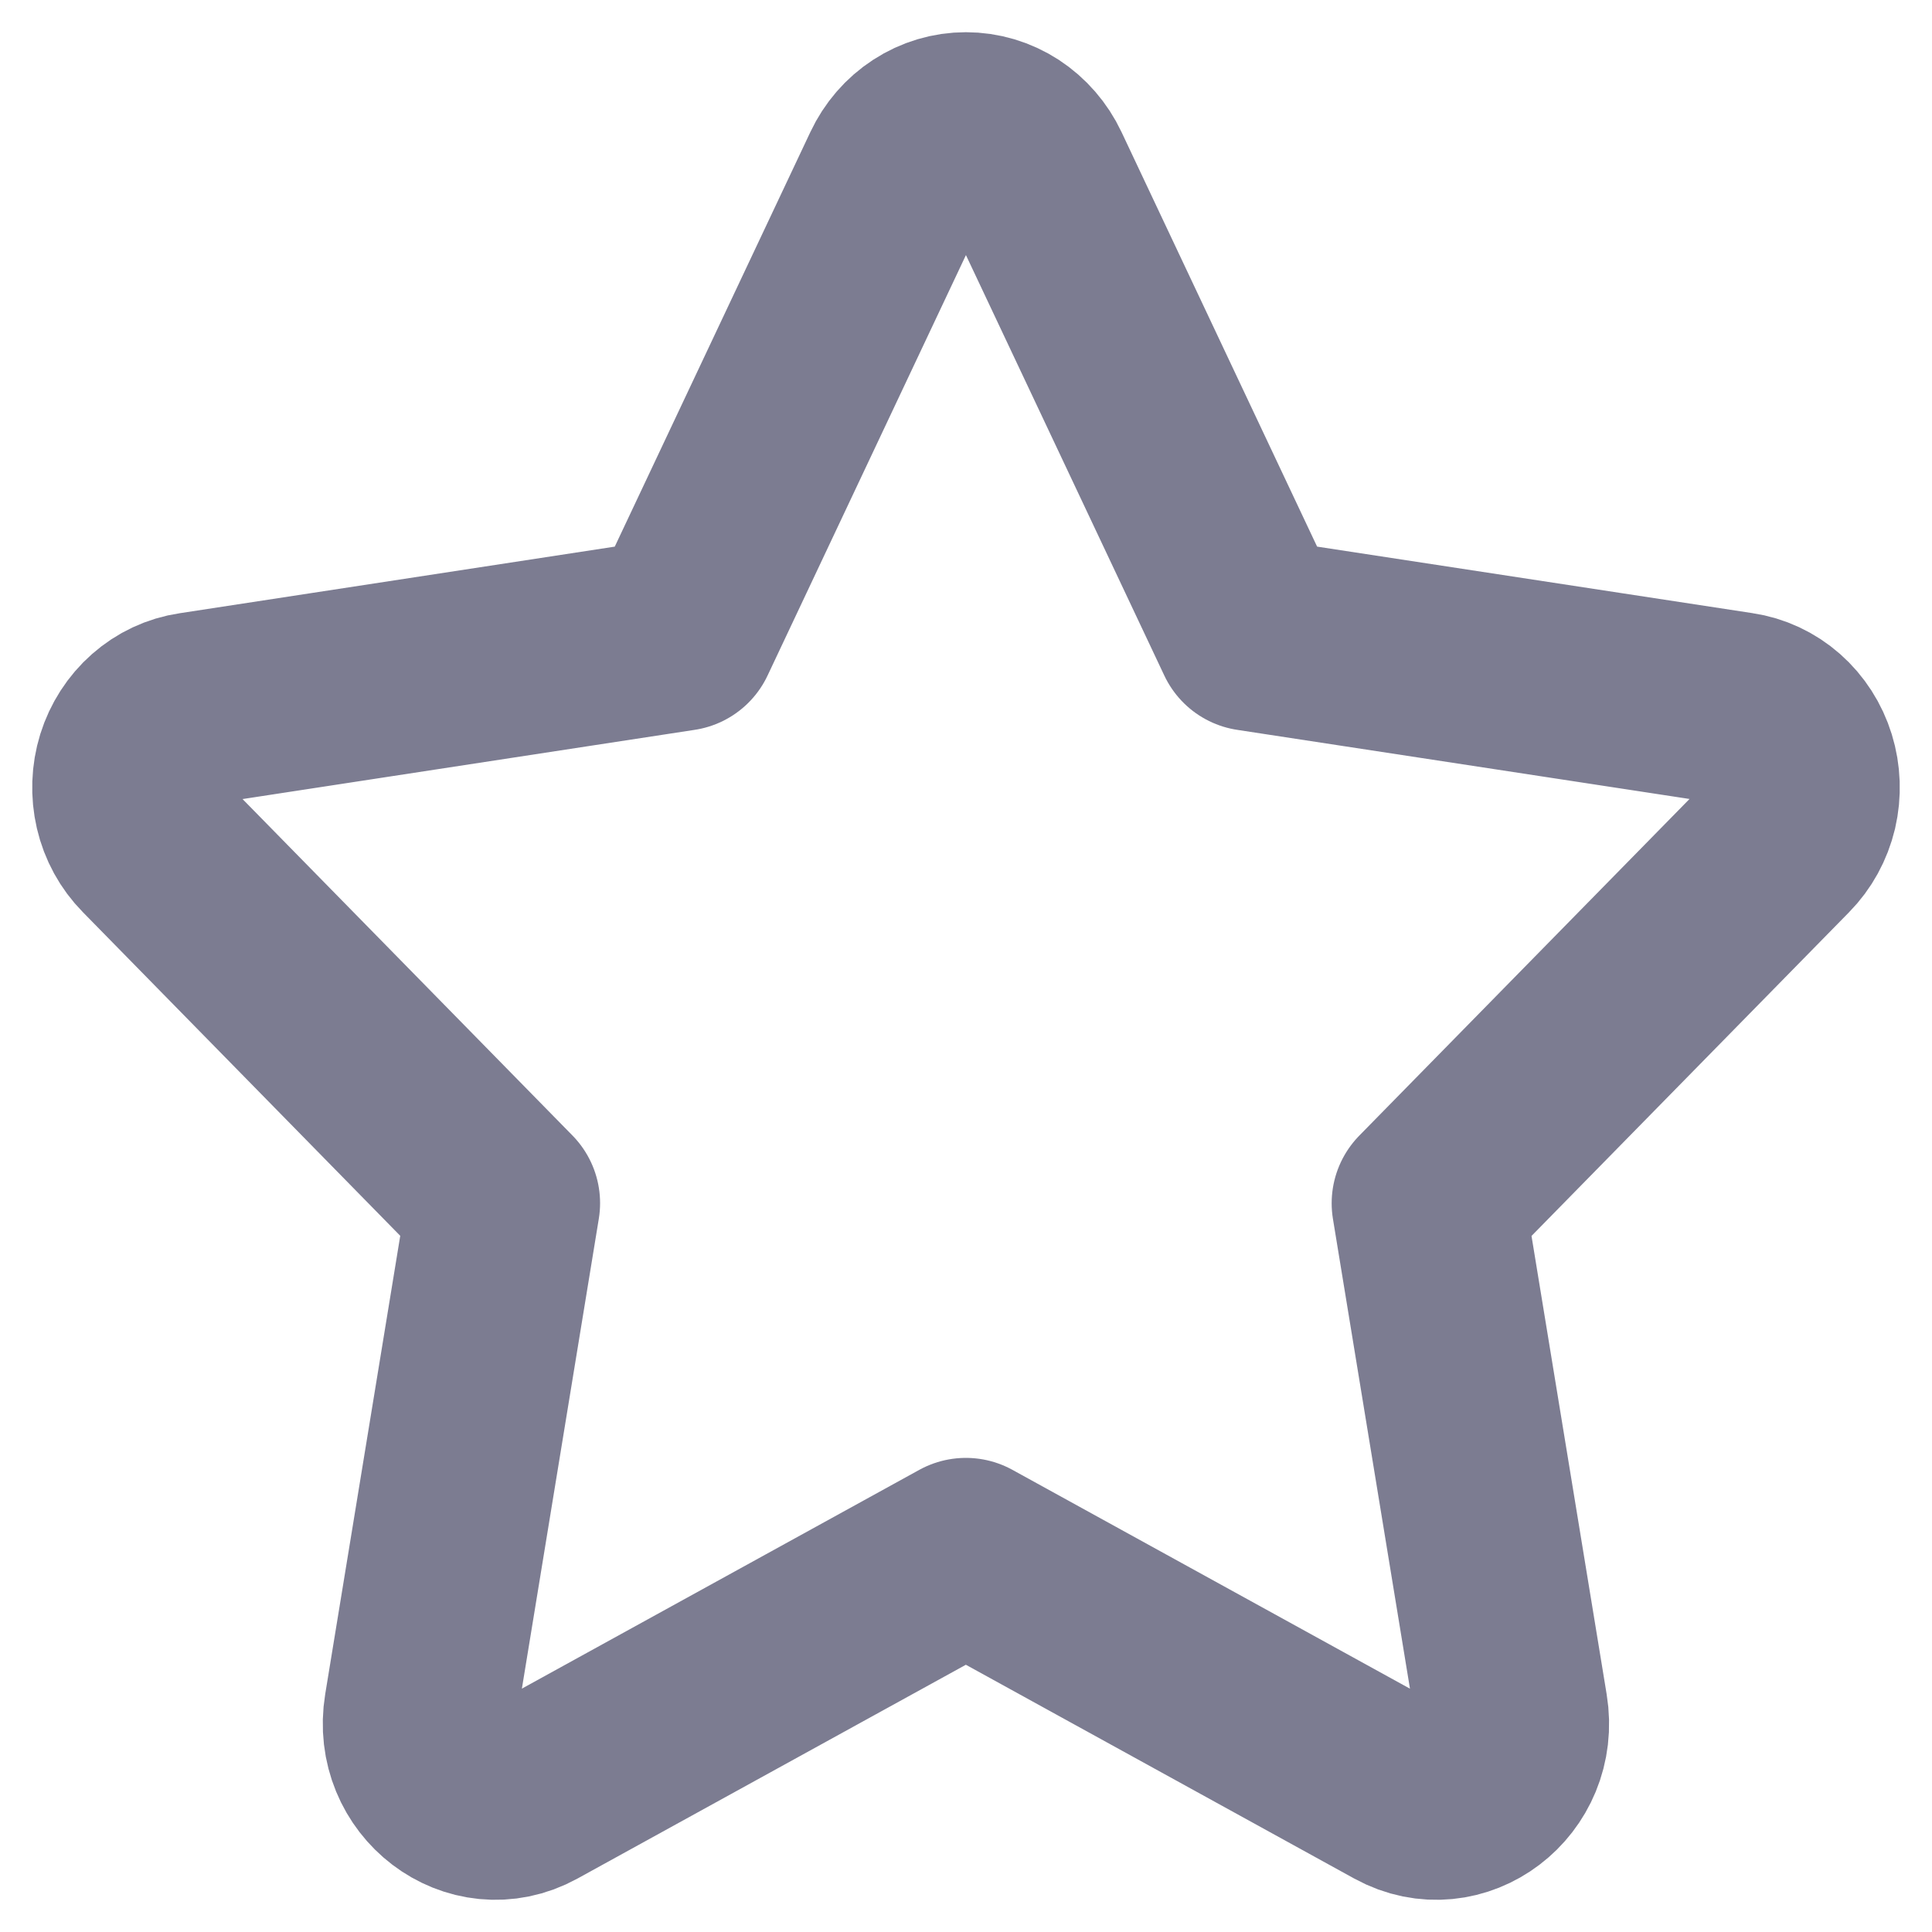 

<svg width="15" height="15" viewBox="0 0 15 15" fill="none" xmlns="http://www.w3.org/2000/svg">

<path d="M5.281 4.925L6.97 1.345C7.019 1.241 7.094 1.154 7.188 1.093C7.282 1.032 7.389 1 7.499 1C7.609 1 7.717 1.032 7.811 1.093C7.904 1.154 7.98 1.241 8.029 1.345L9.718 4.925L13.494 5.502C13.603 5.518 13.706 5.566 13.79 5.64C13.874 5.714 13.937 5.812 13.971 5.922C14.005 6.032 14.009 6.15 13.983 6.262C13.956 6.375 13.9 6.477 13.821 6.557L11.089 9.342L11.734 13.276C11.817 13.781 11.31 14.166 10.876 13.928L7.499 12.069L4.122 13.928C3.689 14.166 3.182 13.781 3.265 13.275L3.909 9.341L1.178 6.556C1.099 6.476 1.043 6.374 1.017 6.262C0.991 6.15 0.995 6.032 1.029 5.922C1.063 5.813 1.126 5.715 1.21 5.641C1.294 5.567 1.396 5.519 1.505 5.503L5.281 4.925Z" stroke="#7C7C91" stroke-width="1.5" stroke-linecap="round" stroke-linejoin="round"/>

</svg>


